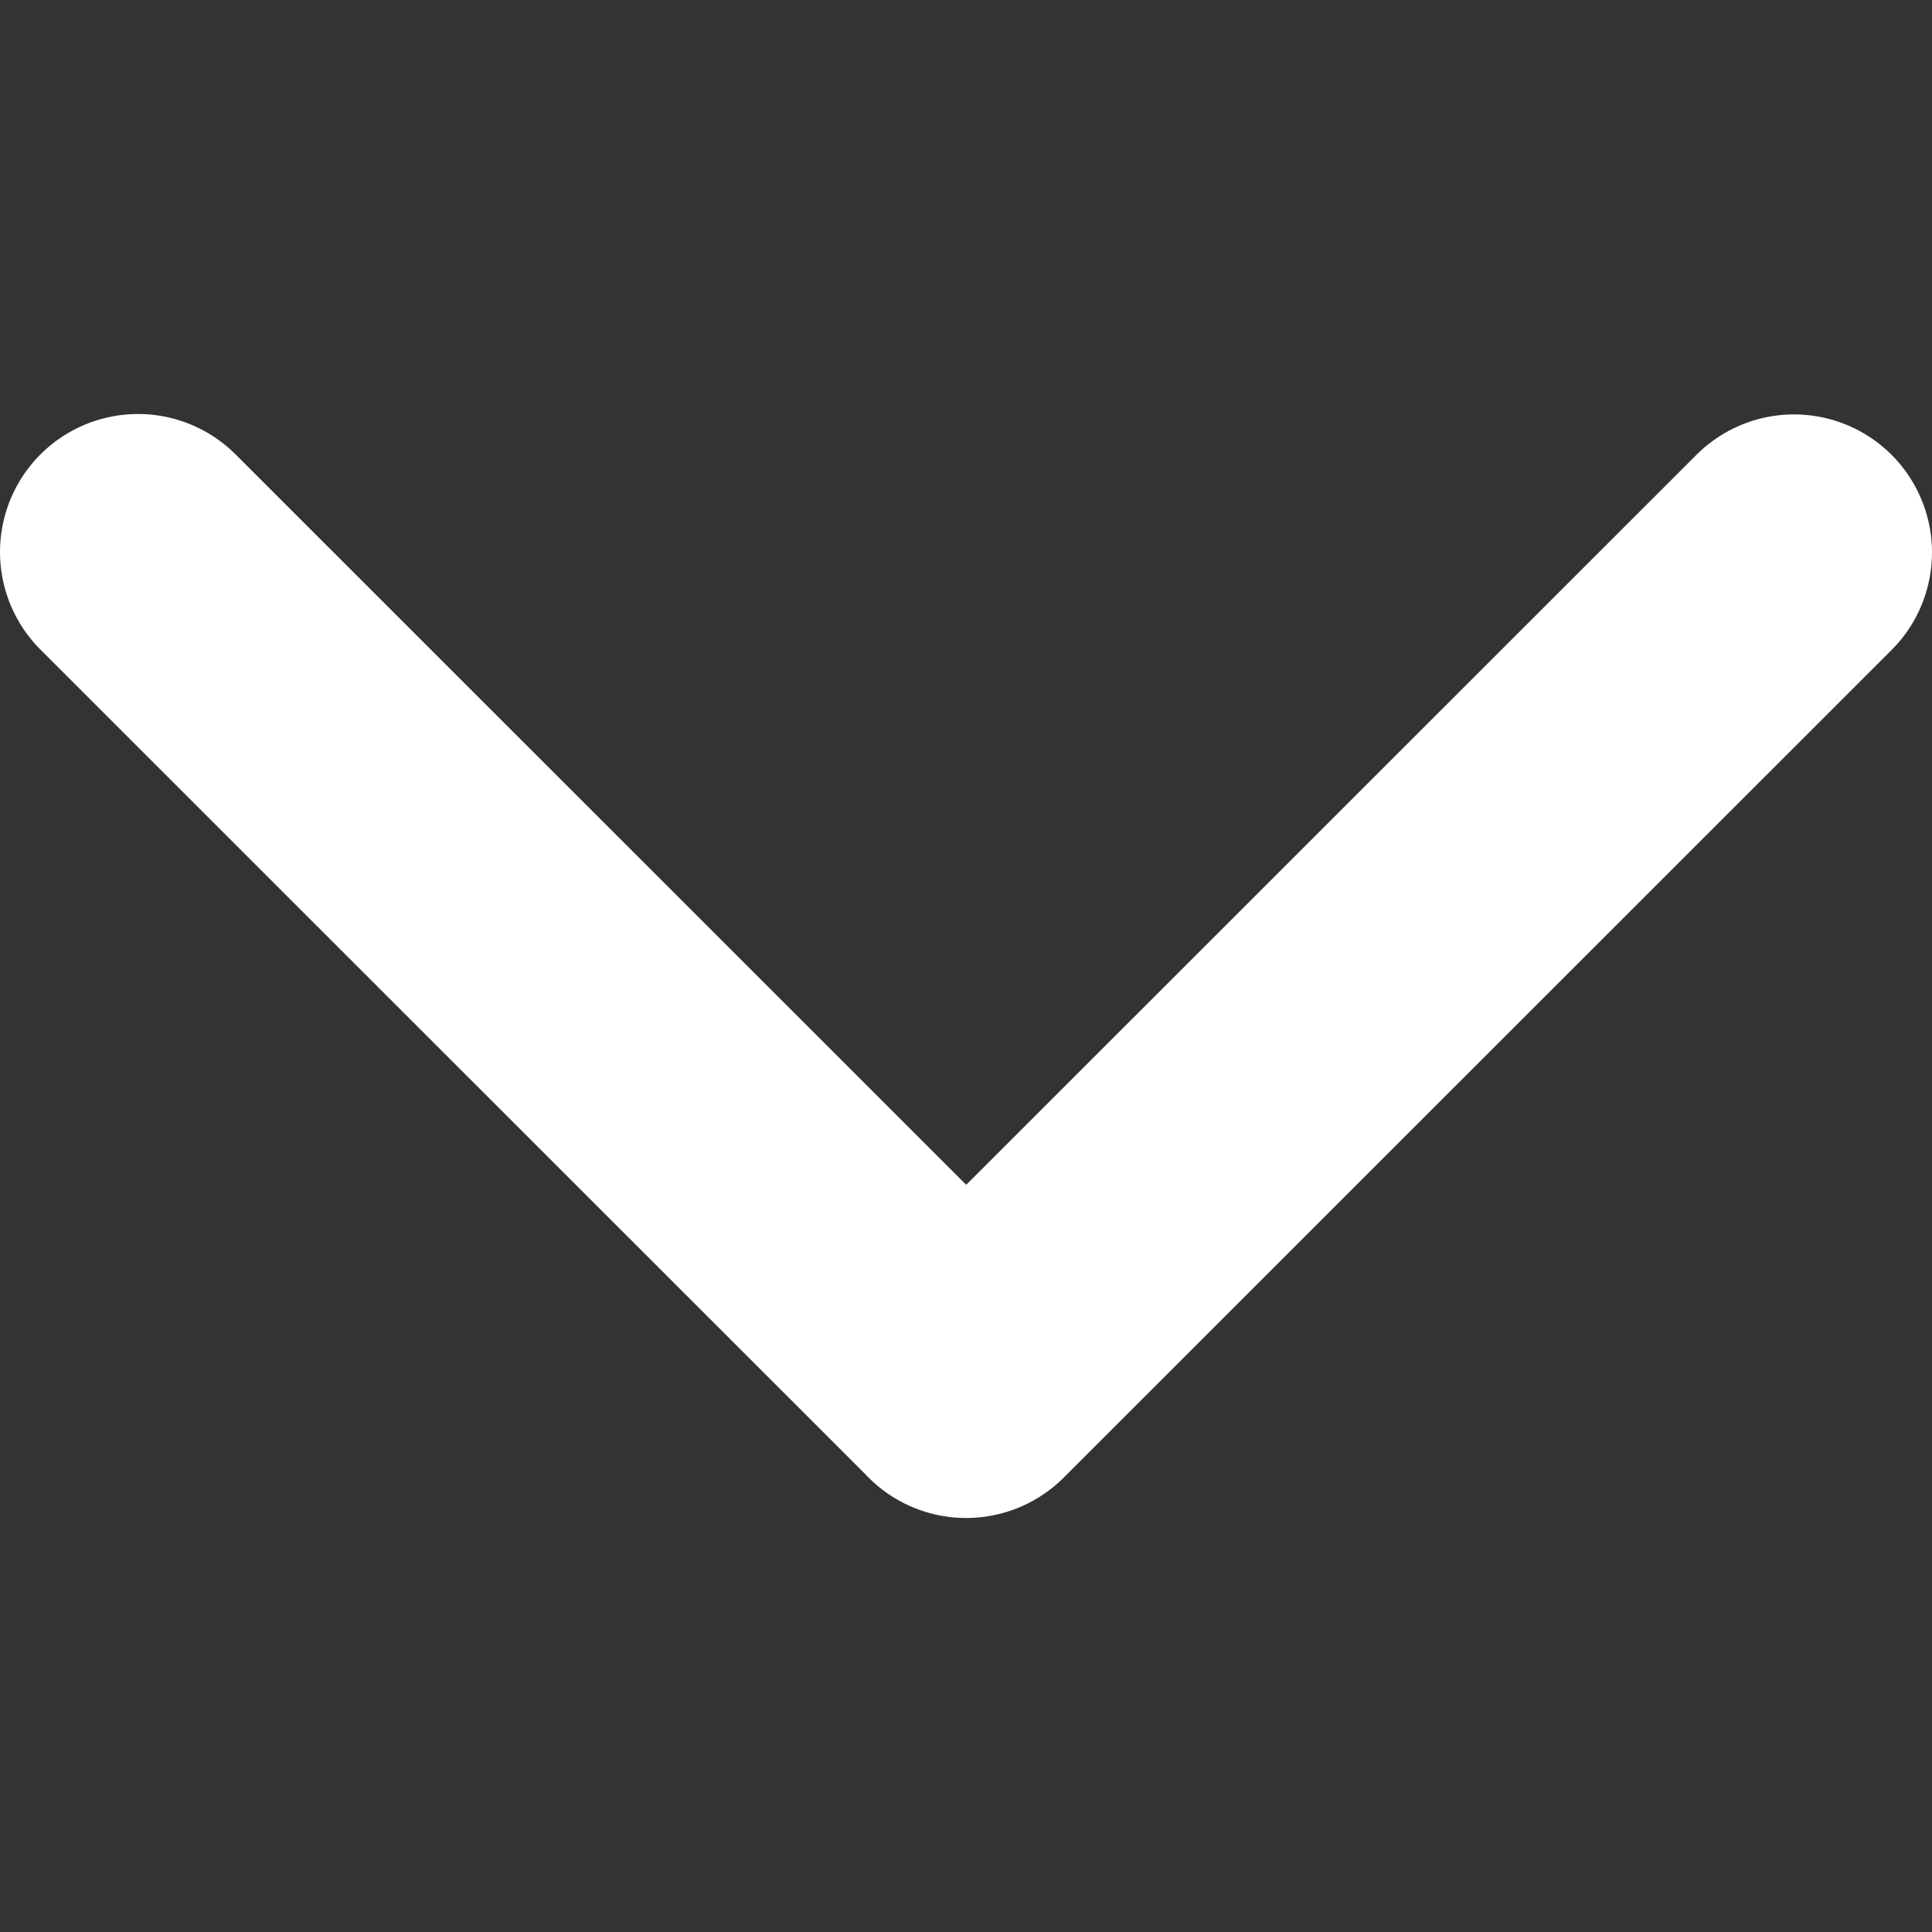 <svg width="14" height="14" viewBox="0 0 14 14" fill="none" xmlns="http://www.w3.org/2000/svg">
<rect x="0" y="0" width="14" height="14" fill="#333333" stroke="none"/>
<path d="M13 4.003L7.001 10M1 4L6.999 9.997" stroke="white" stroke-width="2" stroke-linecap="round"/>
</svg>
